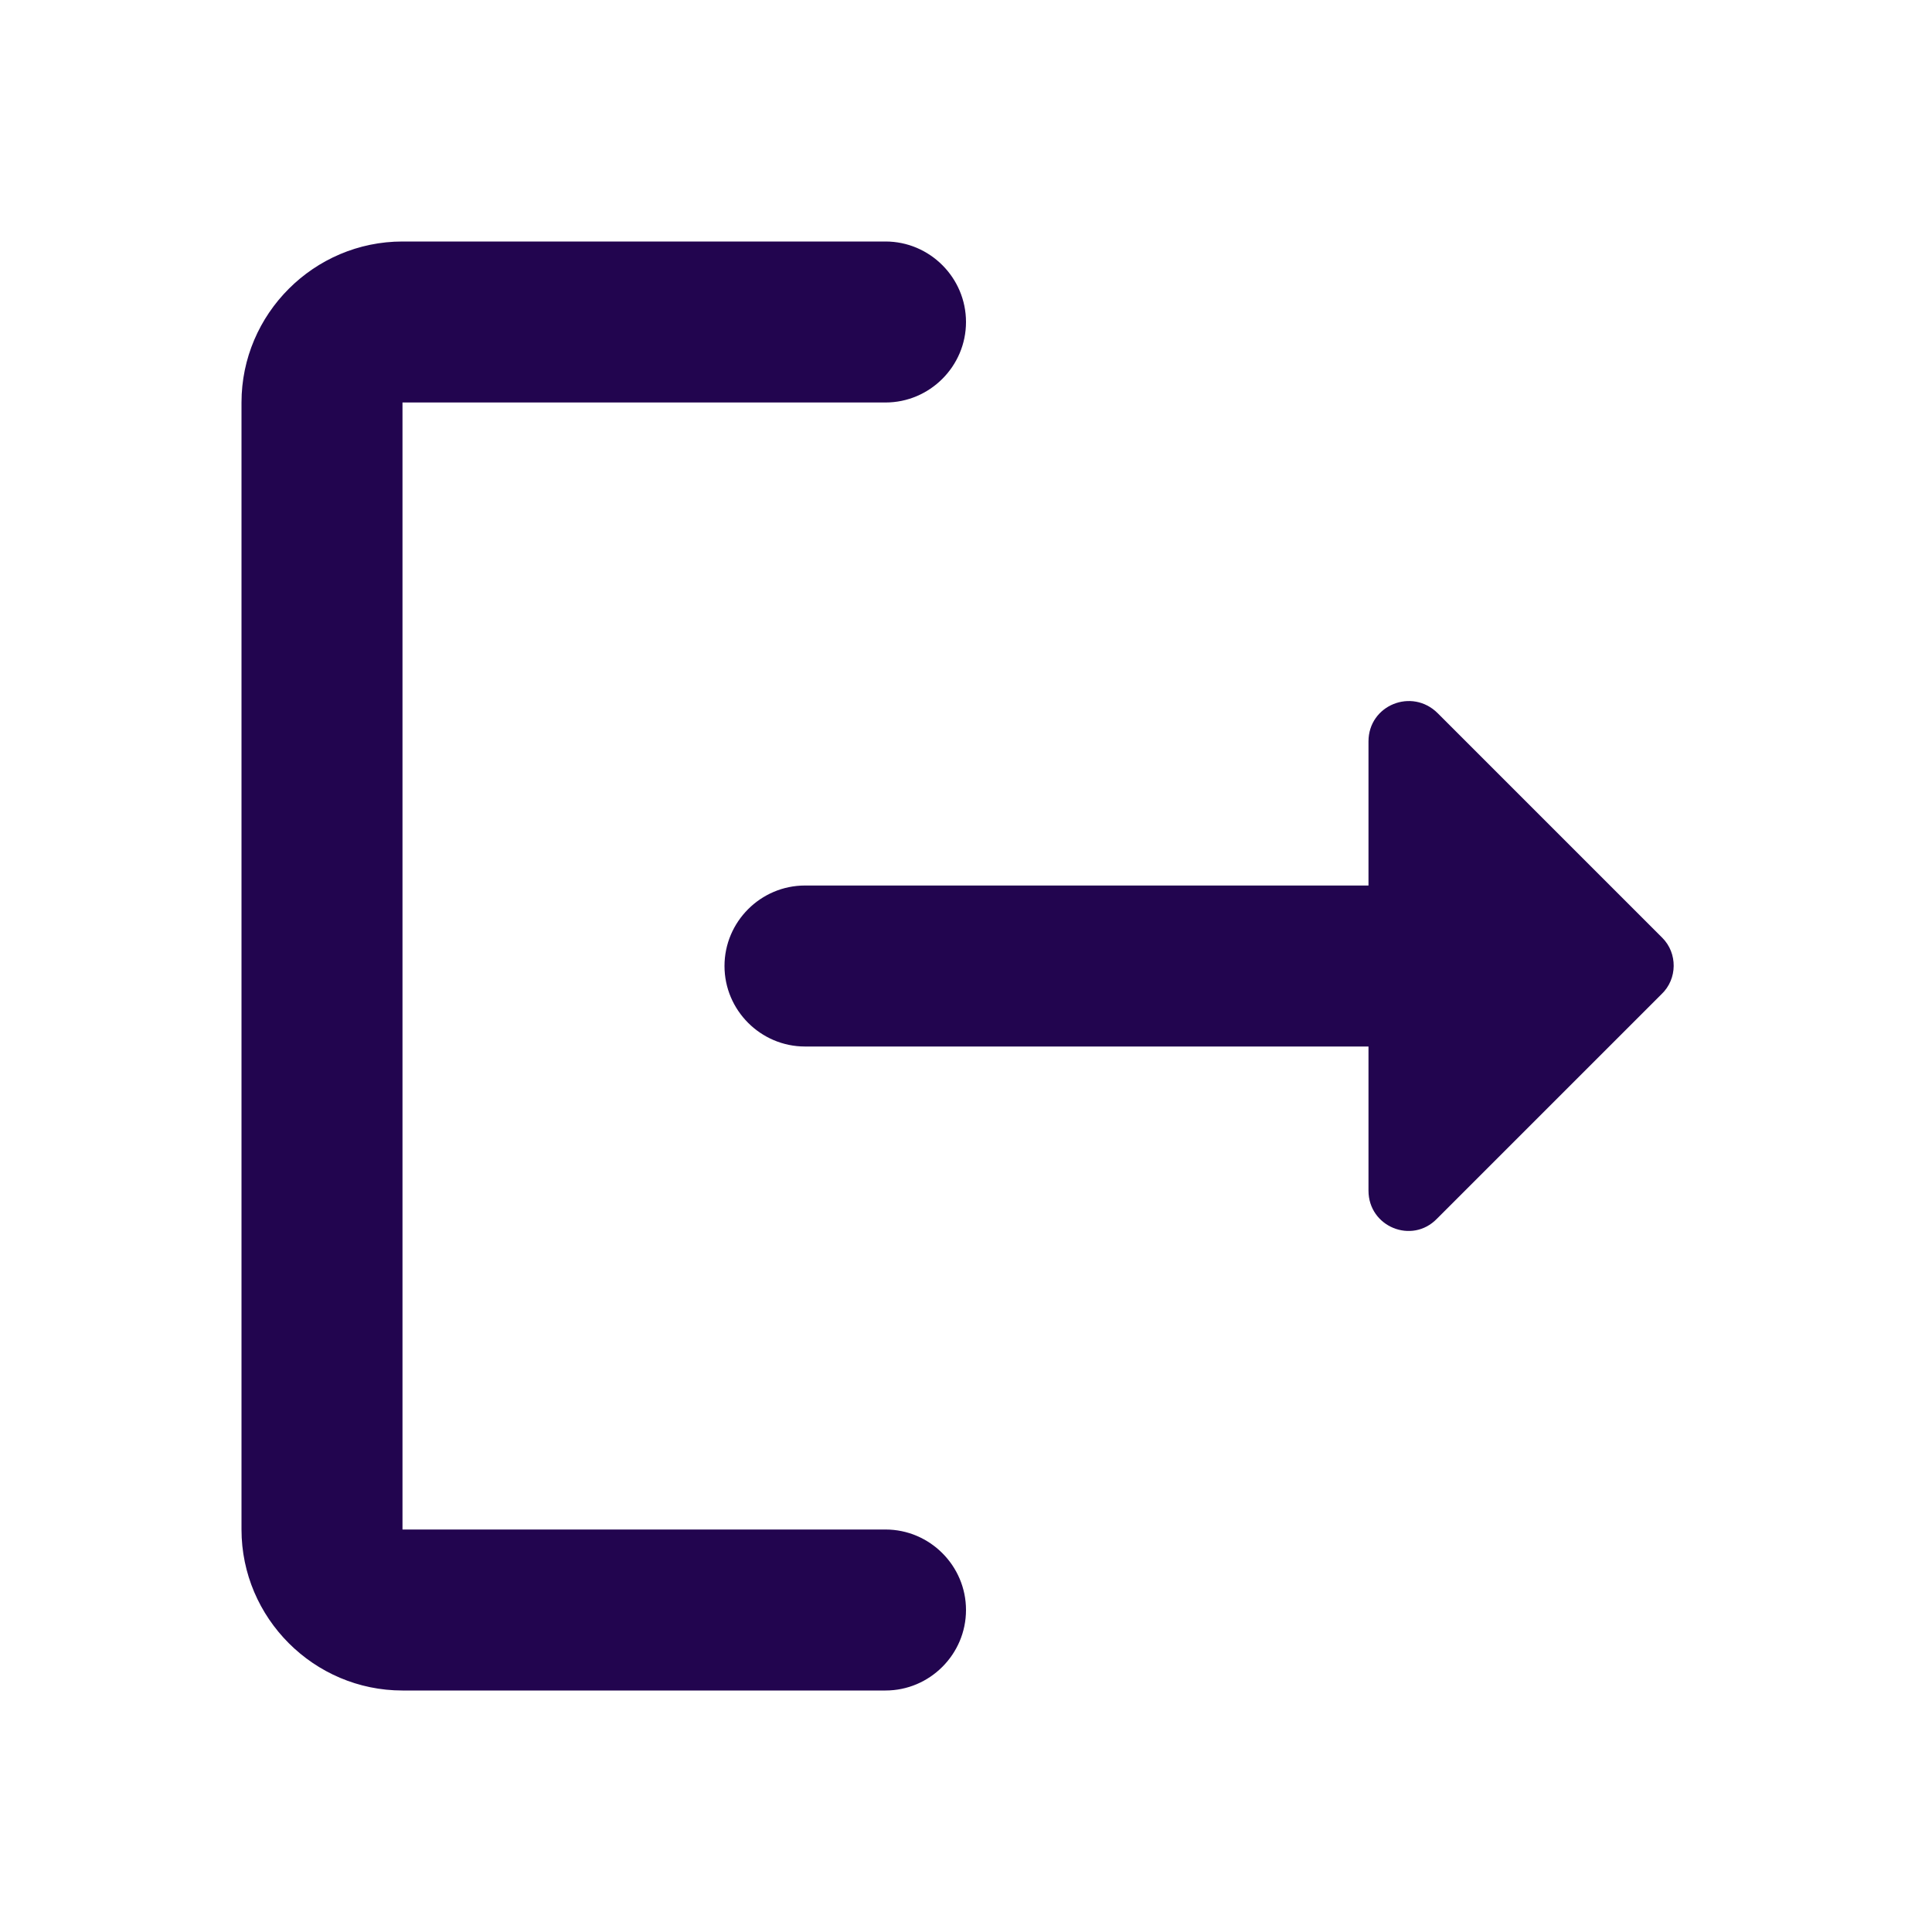 <svg width="70" height="70" viewBox="0 0 70 70" fill="none" xmlns="http://www.w3.org/2000/svg">
<path d="M14.583 14.583H32.083C33.688 14.583 35 13.271 35 11.667C35 10.062 33.688 8.75 32.083 8.75H14.583C11.375 8.75 8.75 11.375 8.75 14.583V55.417C8.75 58.625 11.375 61.25 14.583 61.25H32.083C33.688 61.25 35 59.938 35 58.333C35 56.729 33.688 55.417 32.083 55.417H14.583V14.583Z" fill="#22054F"/>
<path d="M60.229 33.979L52.092 25.842C51.158 24.909 49.583 25.55 49.583 26.863V32.084H29.167C27.562 32.084 26.25 33.396 26.25 35C26.25 36.604 27.562 37.917 29.167 37.917H49.583V43.138C49.583 44.45 51.158 45.092 52.062 44.158L60.2 36.021C60.783 35.467 60.783 34.533 60.229 33.979Z" fill="#22054F"/>
</svg>
